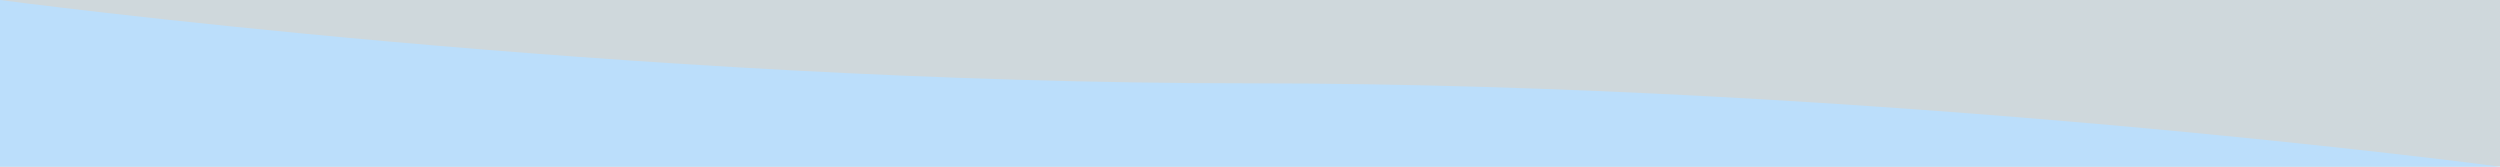 <svg version="1.2" xmlns="http://www.w3.org/2000/svg" viewBox="0 0 1920 128" width="1920" height="128"><style>.a{fill:#cfd8dc}.b{fill:#bbdefb}.c{fill:#f5f5f5}</style><path class="a" d="m1920 0v1080h-1920v-1080z"/><path class="b" d="m1920 128v142h-1920v-270c0 0 479.9 64 960 64 479.9 0 960 64 960 64z"/><path class="c" d="m0 945v-135h1920v270c0 0-479.9-67.5-960-67.5-479.9 0-960-67.5-960-67.5z"/><path class="c" d="m1920 270v540h-1920v-540z"/></svg>